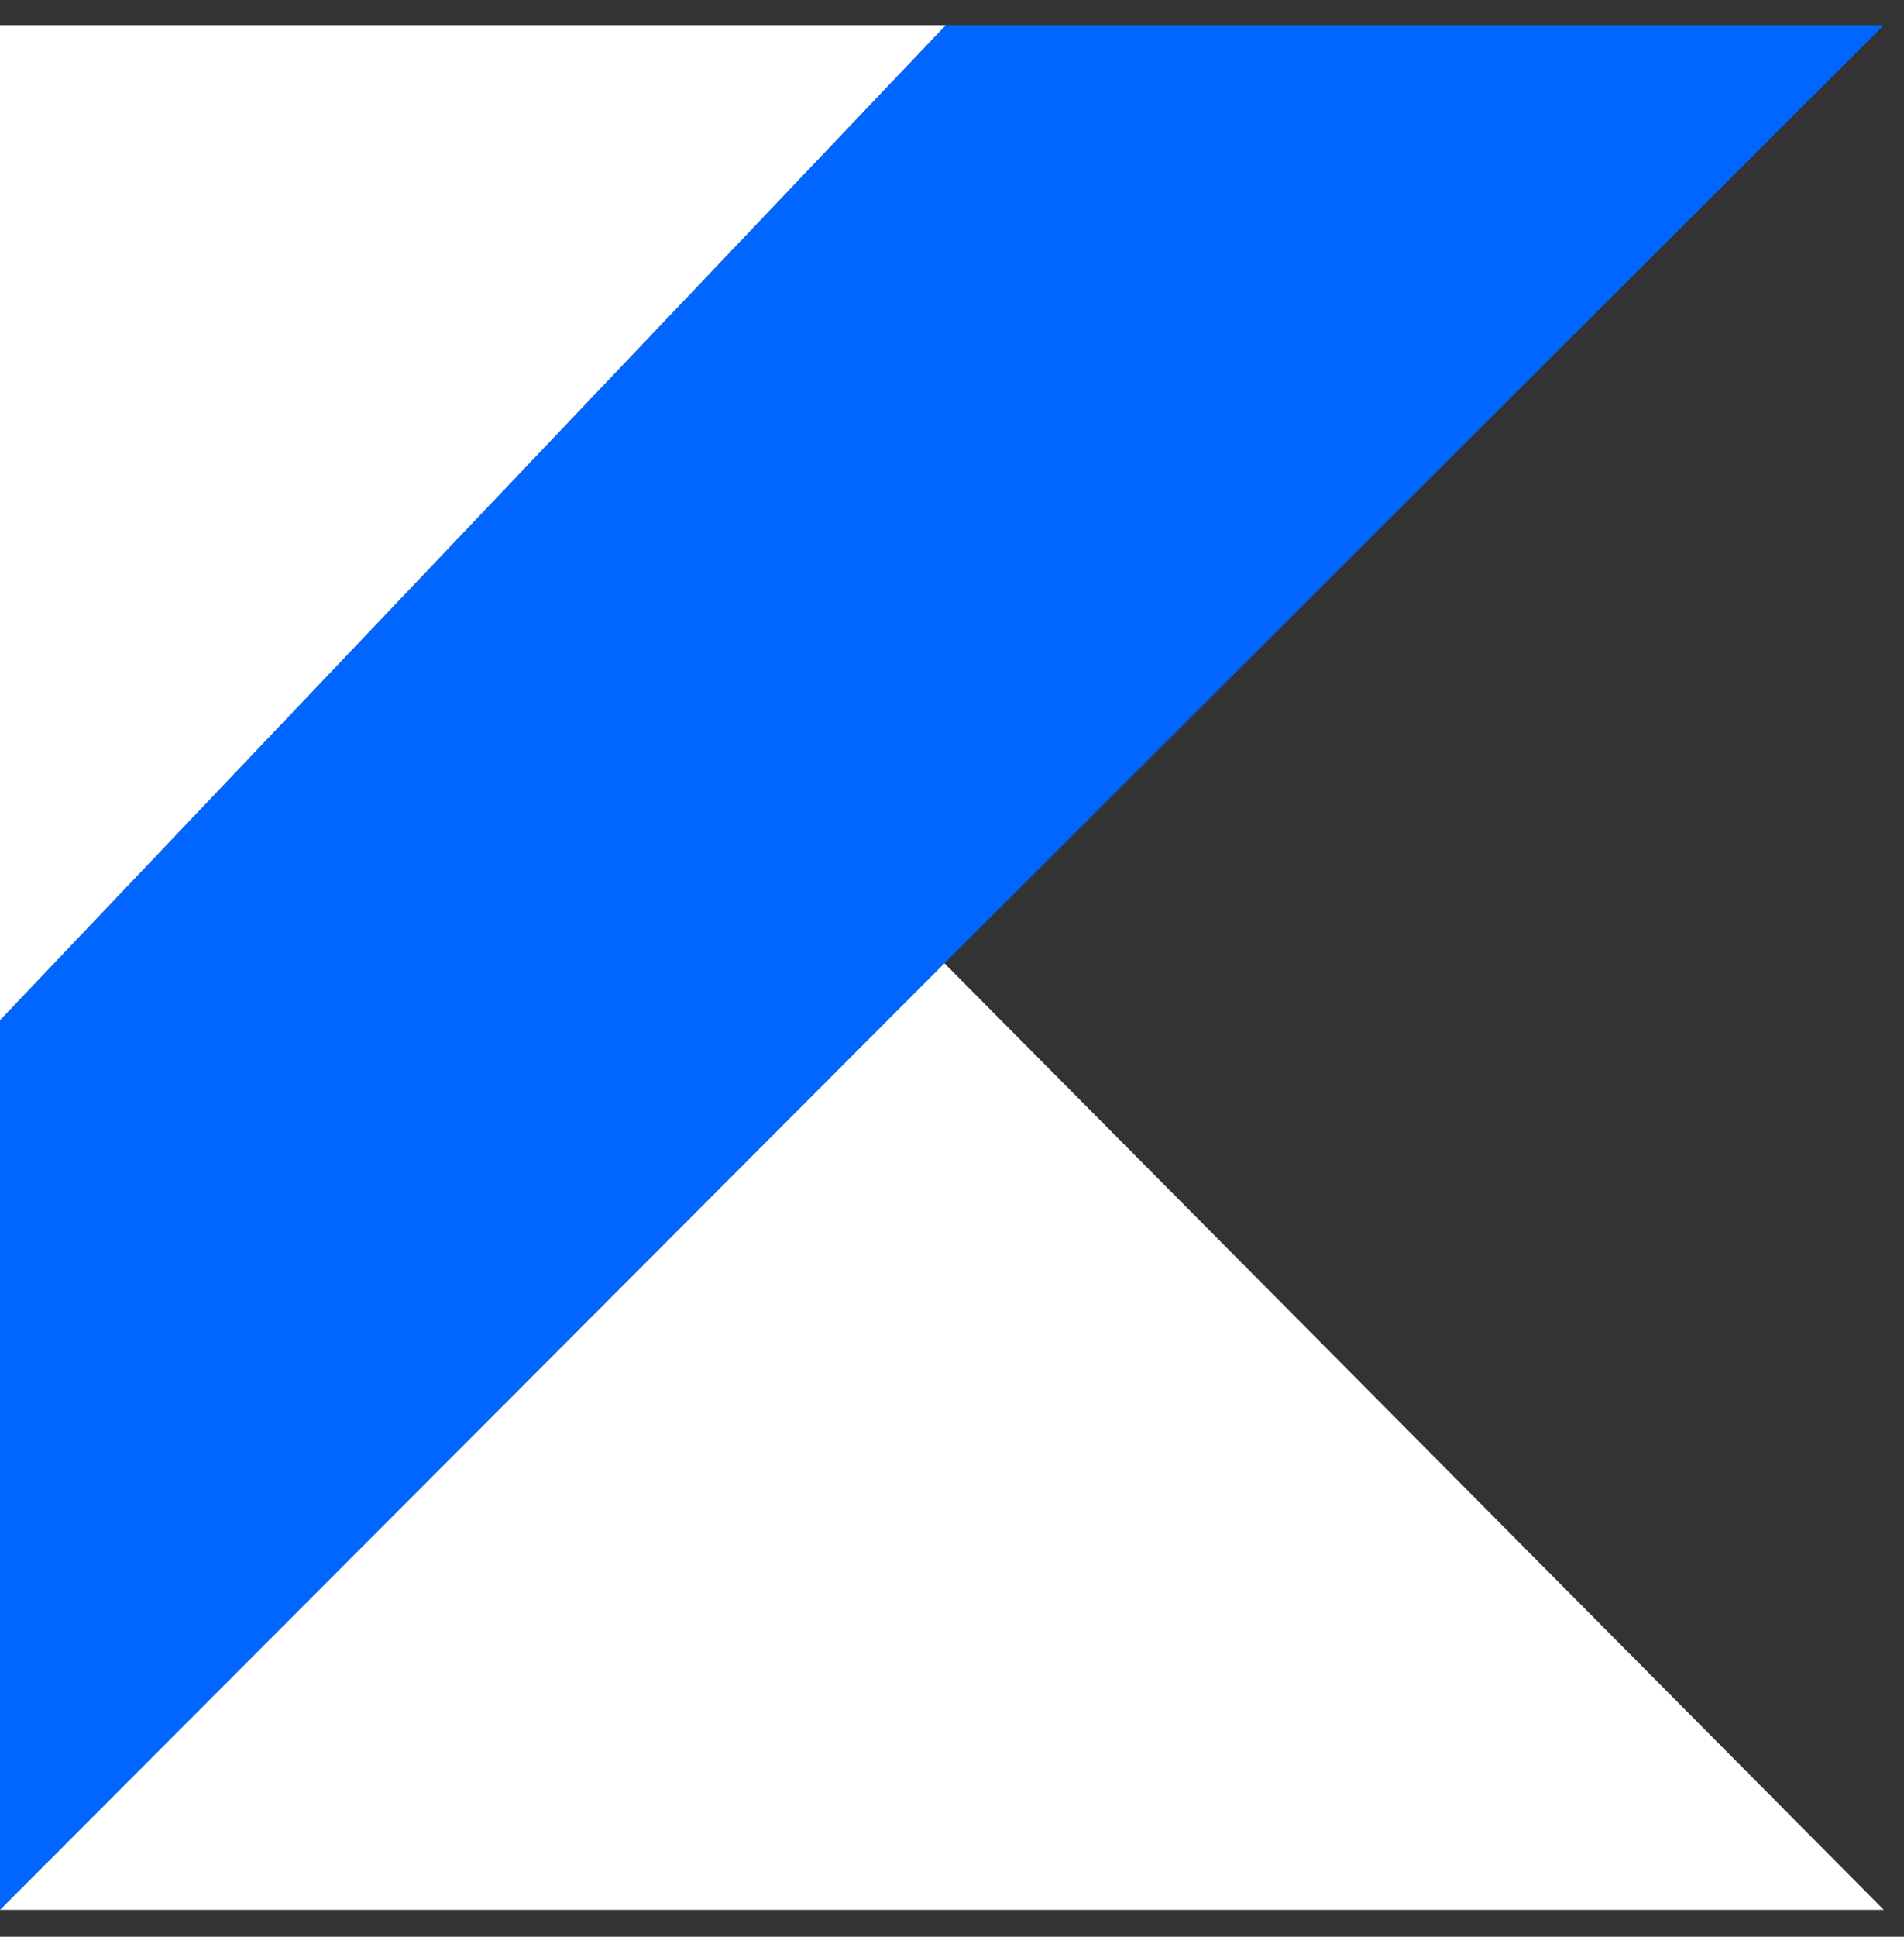 <svg width="60" height="61" viewBox="0 0 60 61" fill="none" xmlns="http://www.w3.org/2000/svg">
<rect x="0" y="0" width="60" height="61" fill="#333333" stroke="none"/>
<g clipPath="url(#clip0_1098_15052)">
<path d="M29.805 0.791L0 32.133V60.154L29.761 30.34L59.364 0.791H29.805Z" fill="#0066FF"/>
<path d="M0 60.154L29.761 30.34L59.364 60.154H0ZM0 0.791H29.805L0 32.133V0.791Z" fill="white"/>
</g>
<defs>
<clipPath id="clip0_1098_15052">
<rect width="60" height="60" fill="white" transform="translate(0 0.373)"/>
</clipPath>
</defs>
</svg>
